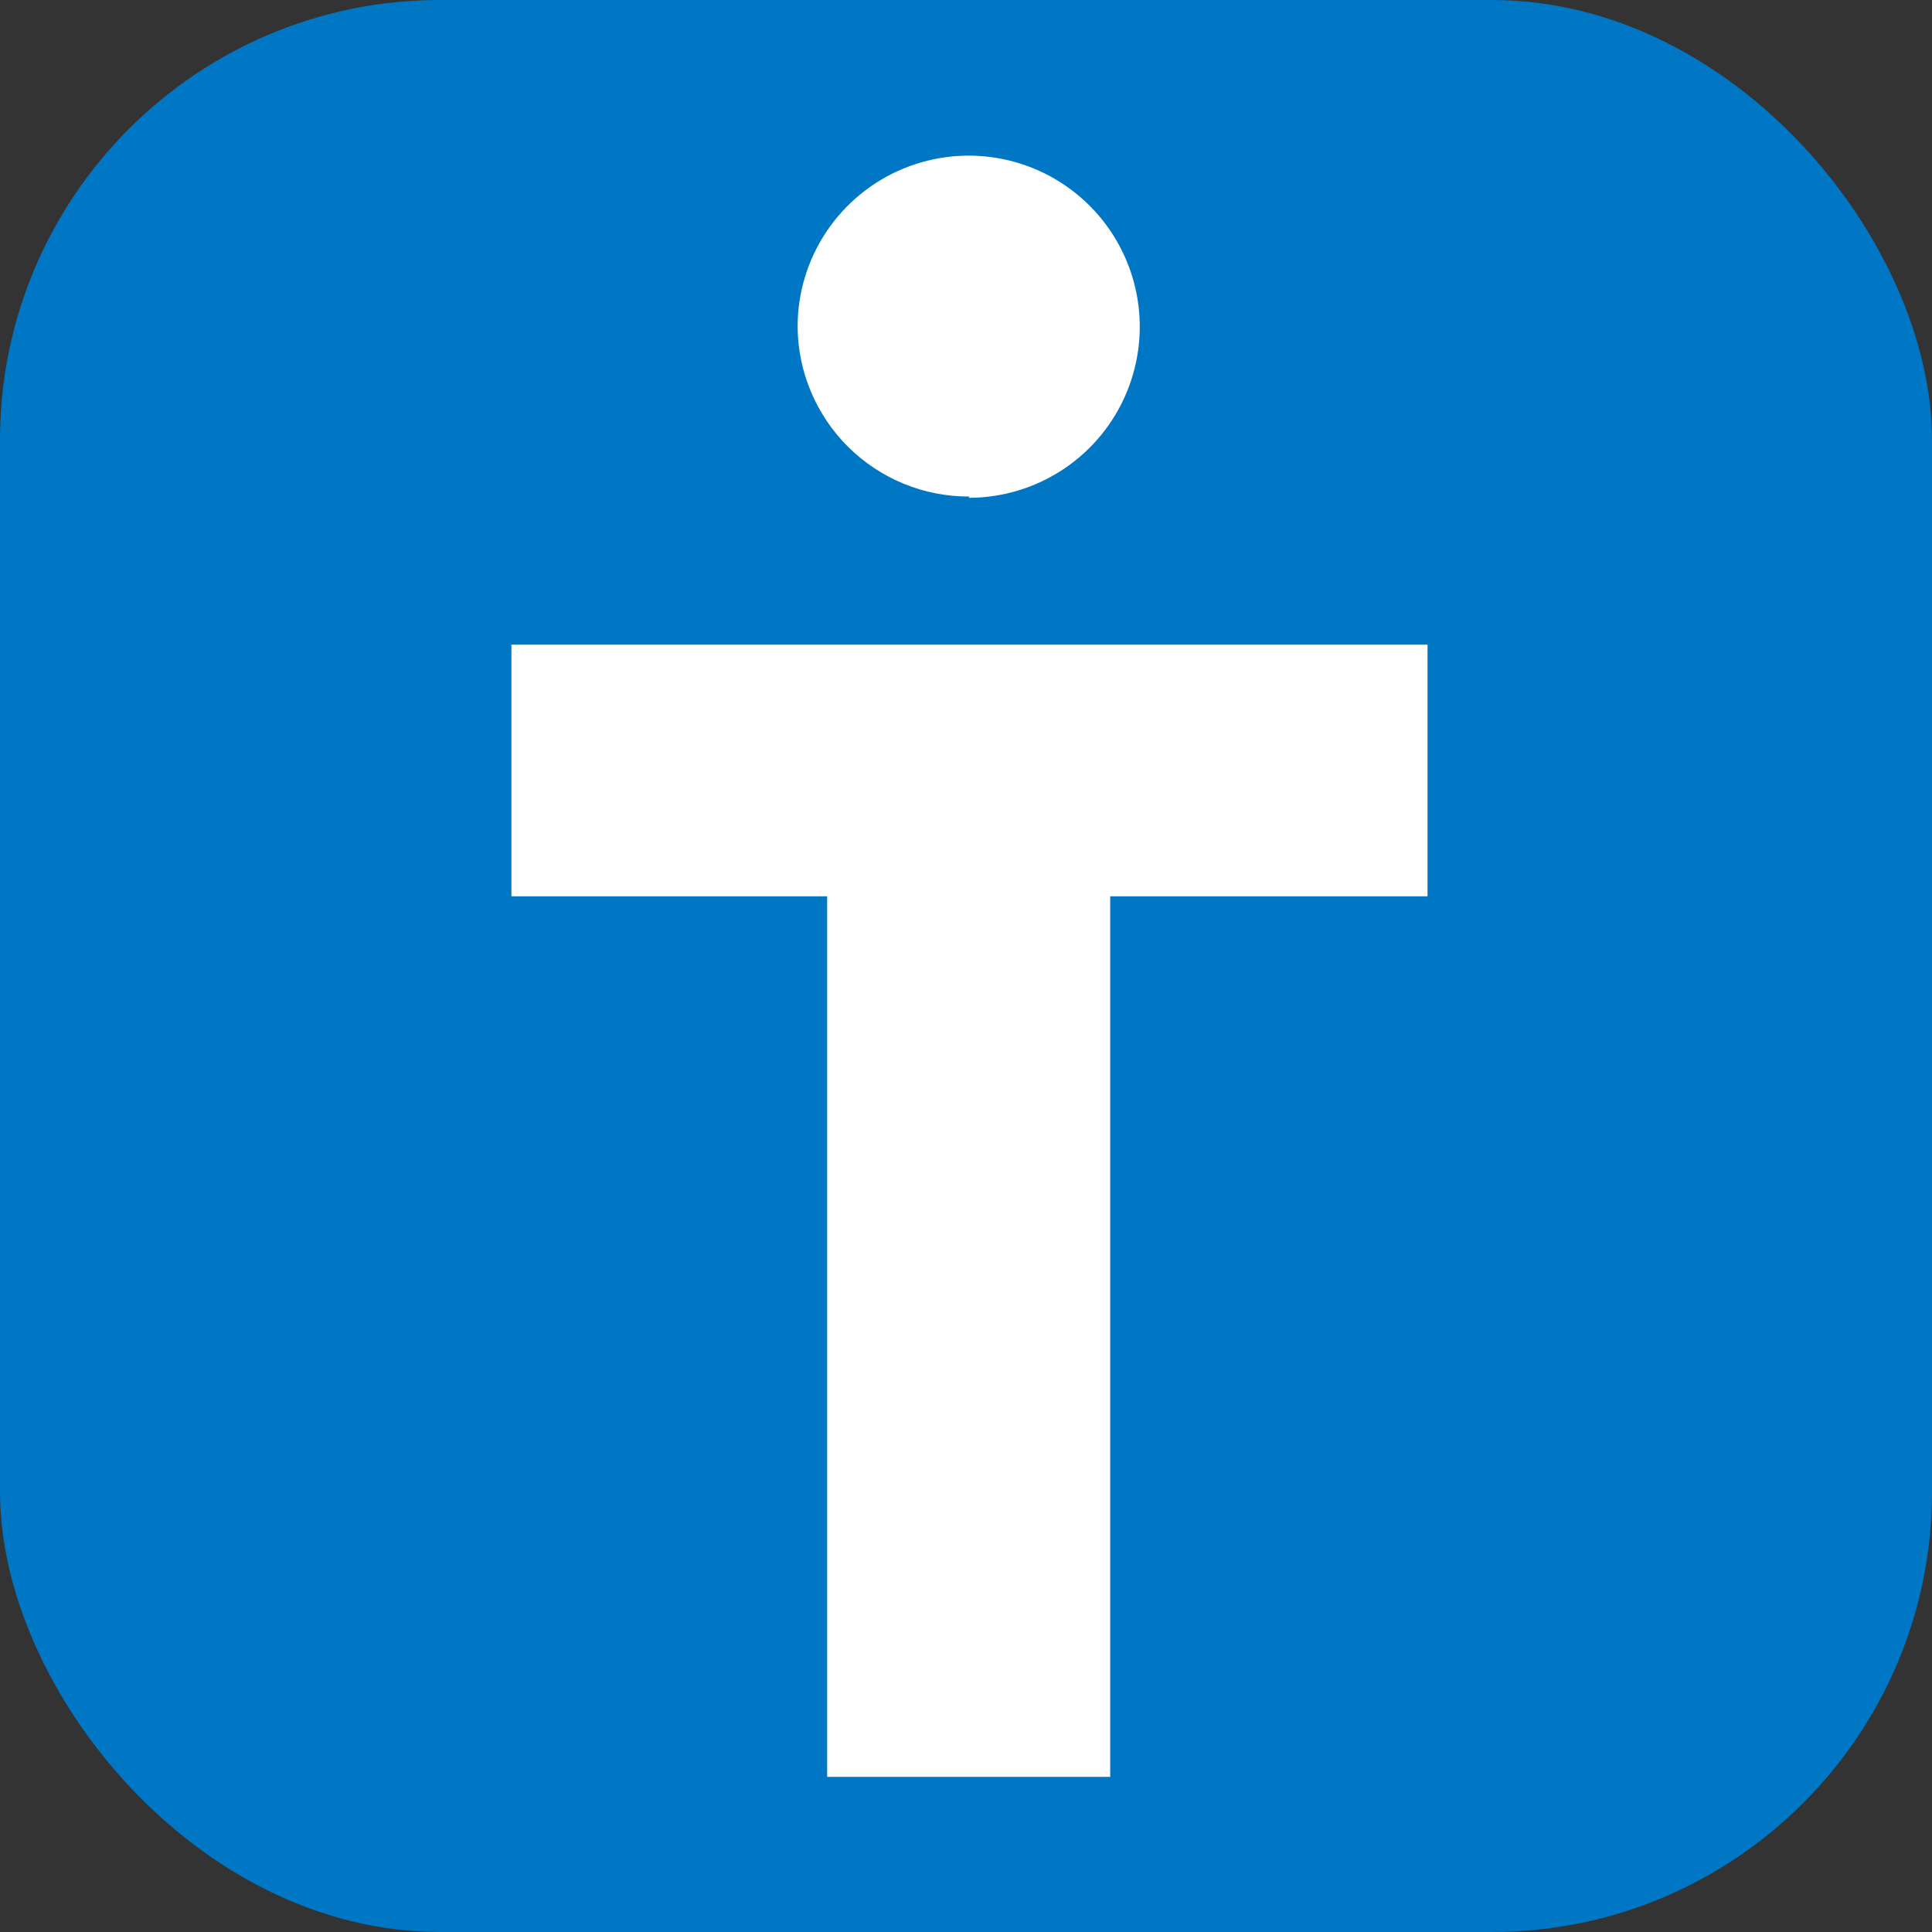 <svg width="360" height="360" viewBox="0 0 360 360" fill="none" xmlns="http://www.w3.org/2000/svg">
<rect x="0" y="0" width="360" height="360" fill="#333333" stroke="none"/>
<rect width="360" height="360" rx="82" fill="#0077C5"/>
<path d="M95 167.007H154.129V331.092H206.871V167.007H266V120.126H95.293V167.007H95ZM180.5 92.759C186.805 92.759 192.969 90.889 198.211 87.386C203.454 83.883 207.54 78.904 209.953 73.079C212.366 67.254 212.997 60.844 211.767 54.66C210.537 48.476 207.5 42.796 203.042 38.337C198.584 33.879 192.903 30.843 186.719 29.613C180.535 28.383 174.125 29.014 168.3 31.427C162.475 33.84 157.496 37.926 153.993 43.168C150.49 48.411 148.621 54.574 148.621 60.879C148.683 69.324 152.093 77.399 158.103 83.332C164.112 89.265 172.231 92.571 180.676 92.524L180.5 92.759Z" fill="white"/>
</svg>
